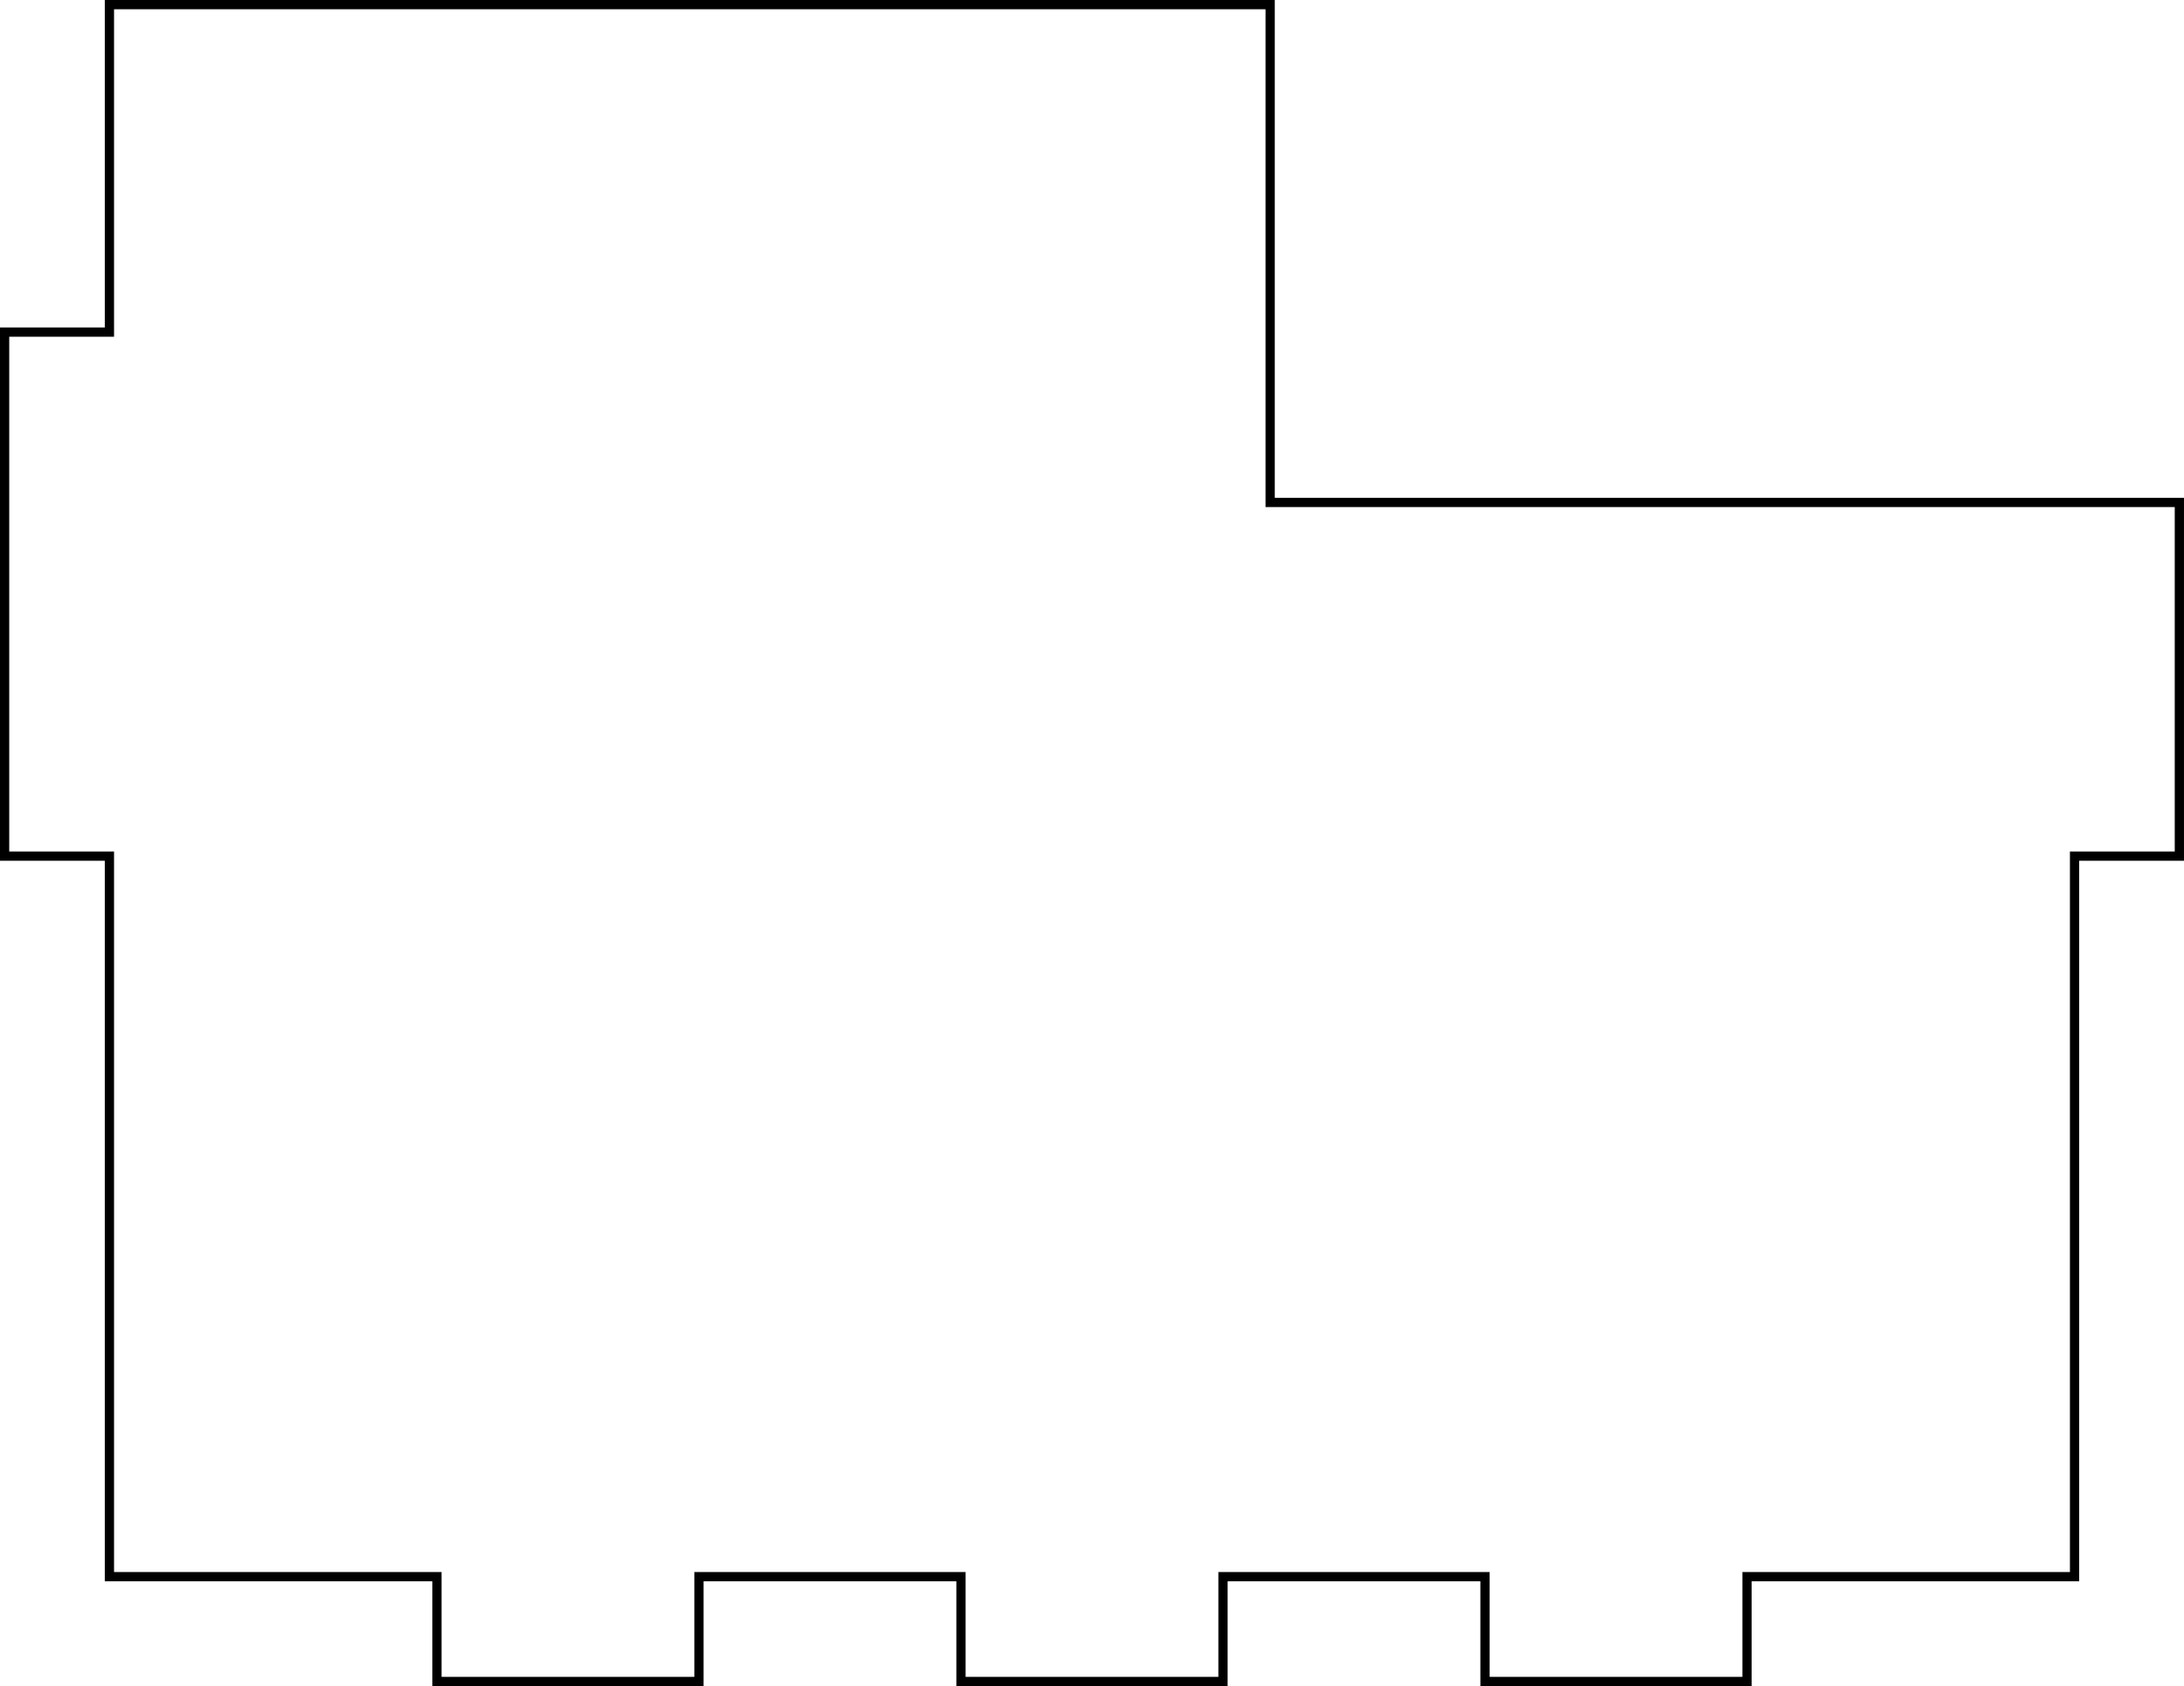 <?xml version="1.0" encoding="UTF-8" standalone="no"?>
<svg
   xmlns:dc="http://purl.org/dc/elements/1.1/"
   xmlns:cc="http://creativecommons.org/ns#"
   xmlns:rdf="http://www.w3.org/1999/02/22-rdf-syntax-ns#"
   xmlns:svg="http://www.w3.org/2000/svg"
   xmlns="http://www.w3.org/2000/svg"
   xmlns:sodipodi="http://sodipodi.sourceforge.net/DTD/sodipodi-0.dtd"
   xmlns:inkscape="http://www.inkscape.org/namespaces/inkscape"
   width="83.353mm"
   height="64.353mm"
   viewBox="0 0 83.353 64.353"
   version="1.1"
   id="svg2697"
   inkscape:version="1.0 (4035a4f, 2020-05-01)"
   sodipodi:docname="klep_bovenkant.svg">
  <defs
     id="defs2691" />
  <sodipodi:namedview
     fit-margin-bottom="0"
     fit-margin-right="0"
     fit-margin-left="0"
     fit-margin-top="0"
     id="base"
     pagecolor="#ffffff"
     bordercolor="#666666"
     borderopacity="1.0"
     inkscape:pageopacity="0.0"
     inkscape:pageshadow="2"
     inkscape:zoom="0.7"
     inkscape:cx="148.38511"
     inkscape:cy="222.74453"
     inkscape:document-units="mm"
     inkscape:current-layer="layer1"
     inkscape:document-rotation="0"
     showgrid="false"
     inkscape:window-width="1440"
     inkscape:window-height="798"
     inkscape:window-x="32"
     inkscape:window-y="25"
     inkscape:window-maximized="0" />
  <g
     transform="translate(-92.011,-94.884)"
     inkscape:label="Laag 1"
     inkscape:groupmode="layer"
     id="layer1">
    <path
       d="M 96.187,95.06 H 140.487 v 0 19 h 34.7 v 0 13.5 0 h -4 v 0 27.5 0 h -12.5 v 0 4 0 h -10 v 0 -4 0 h -10 v 0 4 0 h -10 v 0 -4 0 h -10 v 0 4 0 H 108.687 v 0 -4 0 H 96.187 v 0 -27.5 0 H 92.187 v 0 -20 0 h 4 v 0 z"
       fill="none"
       stroke="#000000"
       id="path1244"
       inkscape:connector-curvature="0"
       style="stroke-width:0.353"
       sodipodi:nodetypes="cccccccccccccccccccccccccccccccccccccccccccccccc" />
  </g>
</svg>
